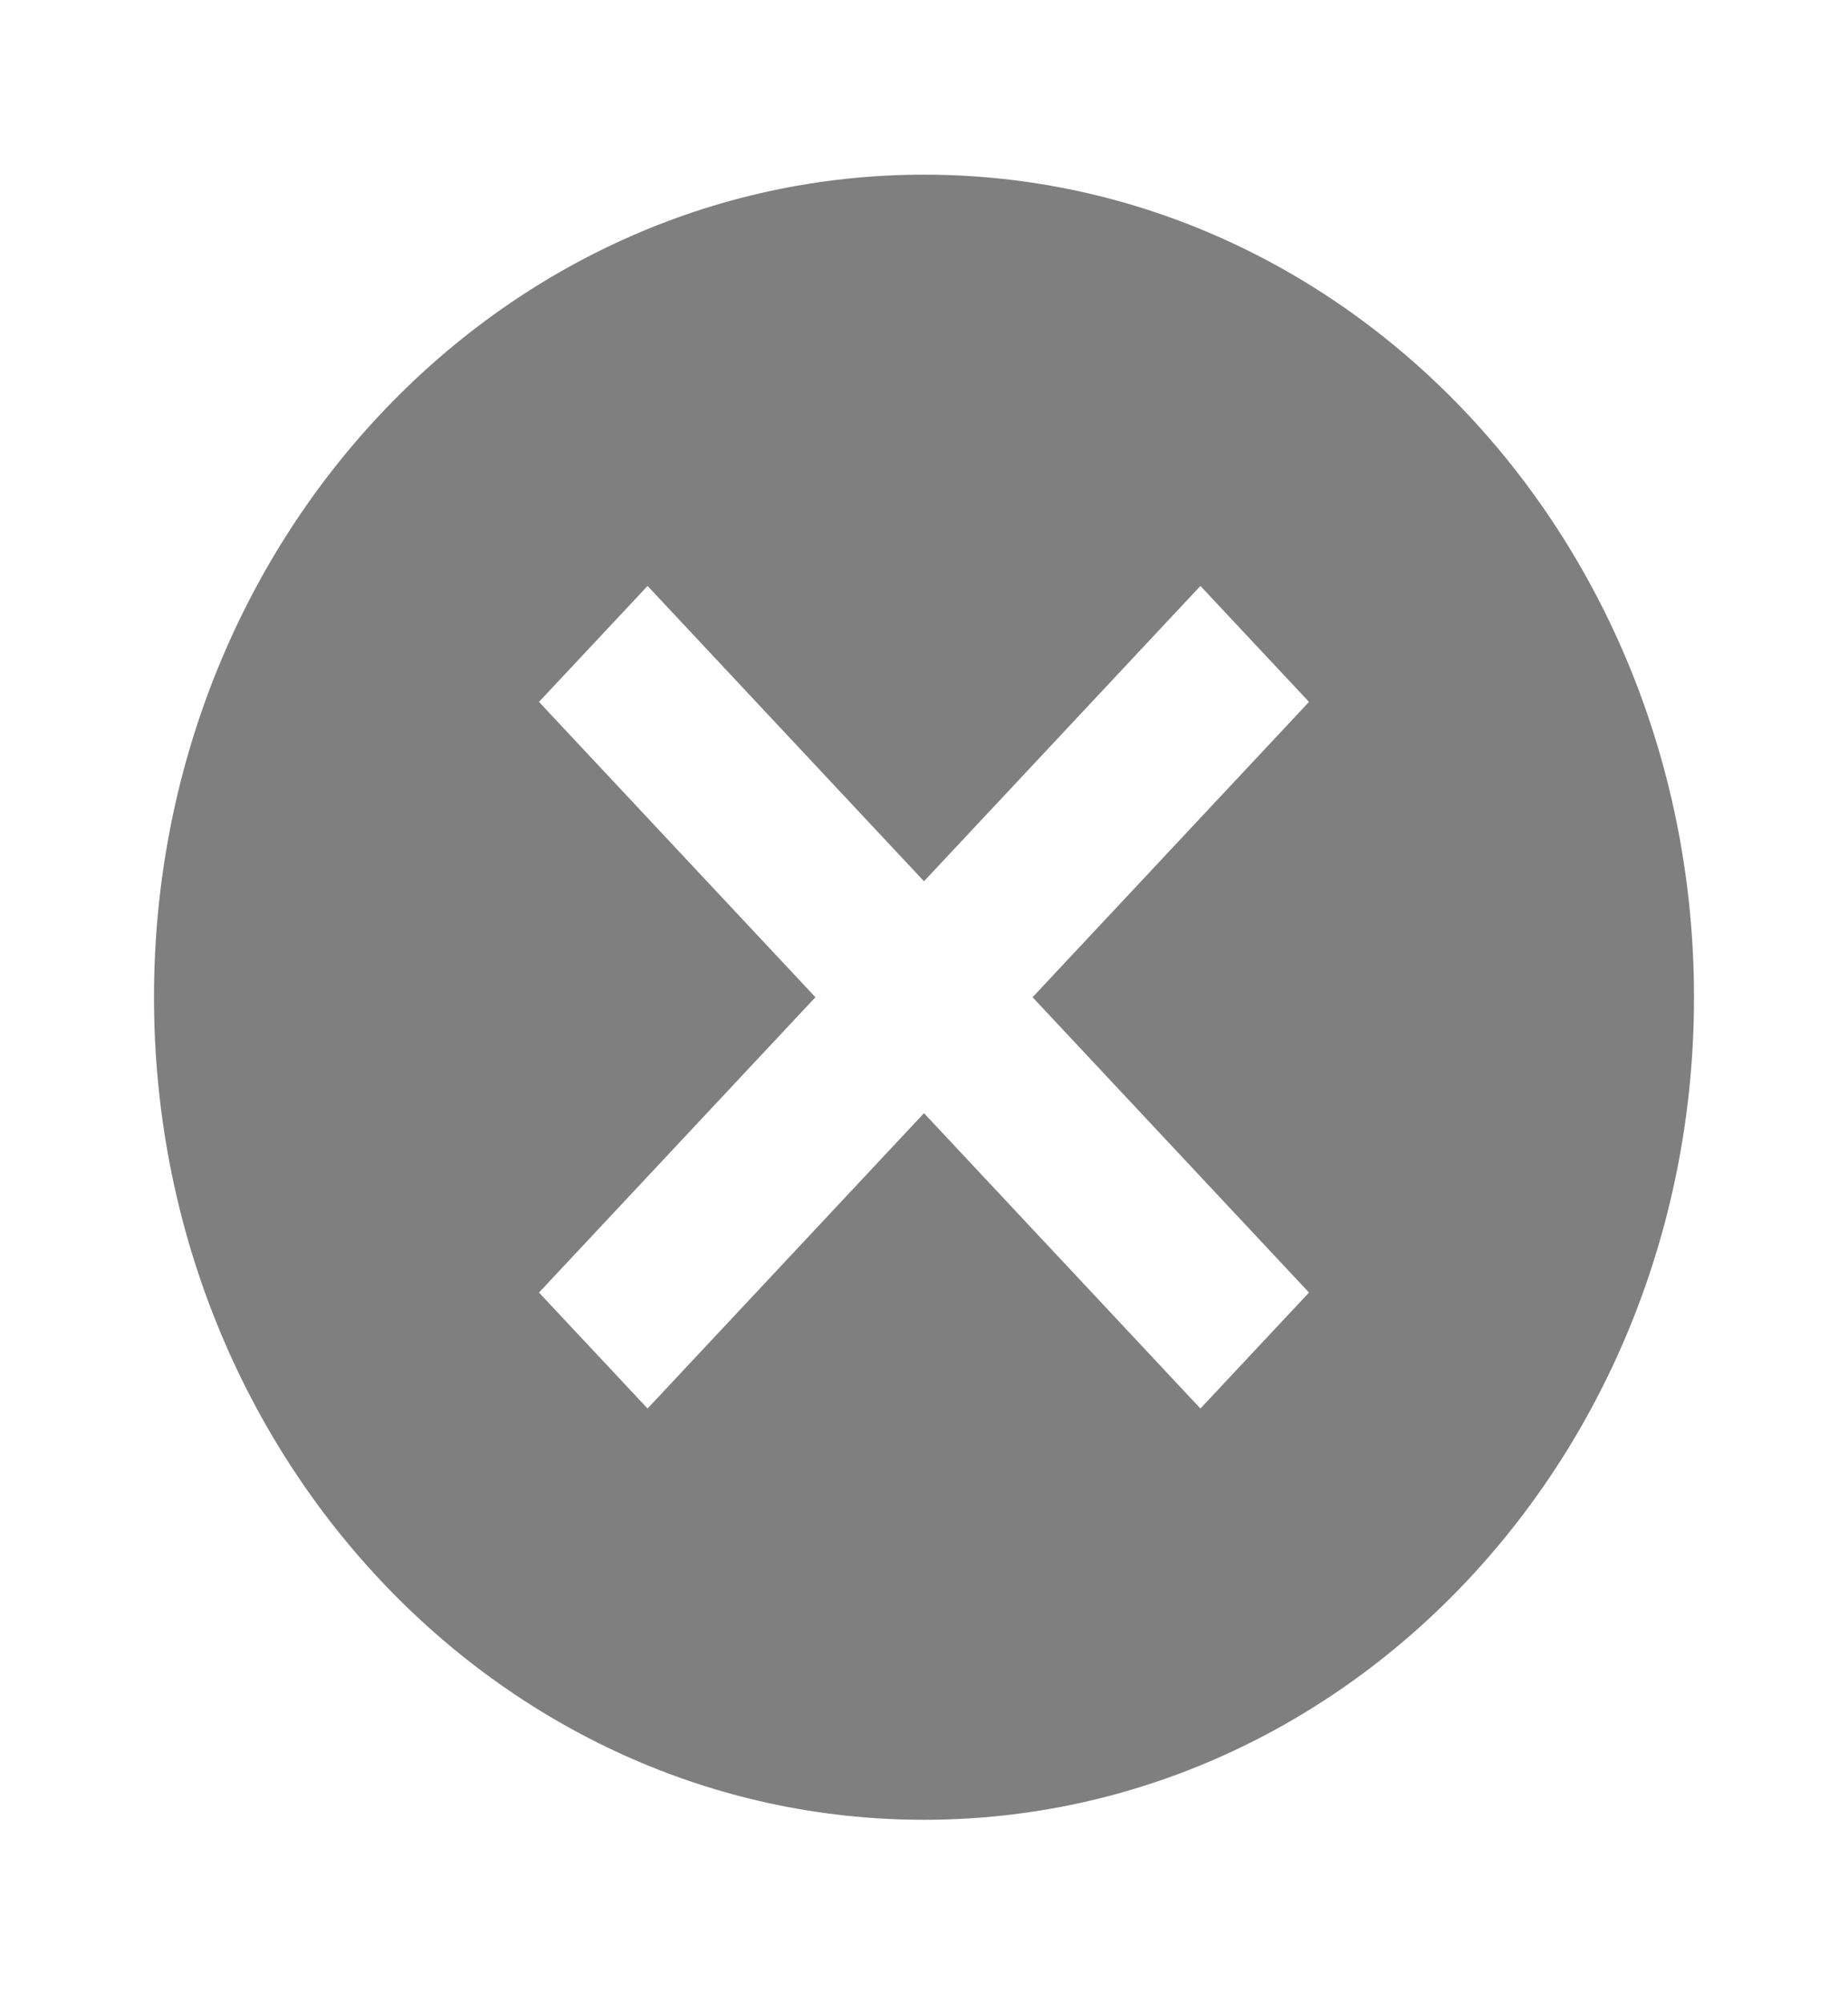 <svg width="24" height="26" viewBox="0 0 24 26" fill="none" xmlns="http://www.w3.org/2000/svg">
<path fill-rule="evenodd" clip-rule="evenodd" d="M12 2.267C6.47 2.267 2 7.039 2 12.943C2 18.847 6.47 23.619 12 23.619C17.53 23.619 22 18.847 22 12.943C22 7.039 17.53 2.267 12 2.267ZM17 16.776L15.59 18.281L12 14.448L8.41 18.281L7 16.776L10.59 12.943L7 9.11L8.41 7.605L12 11.438L15.59 7.605L17 9.11L13.41 12.943L17 16.776Z" fill="black" fill-opacity="0.5"/>
</svg>
